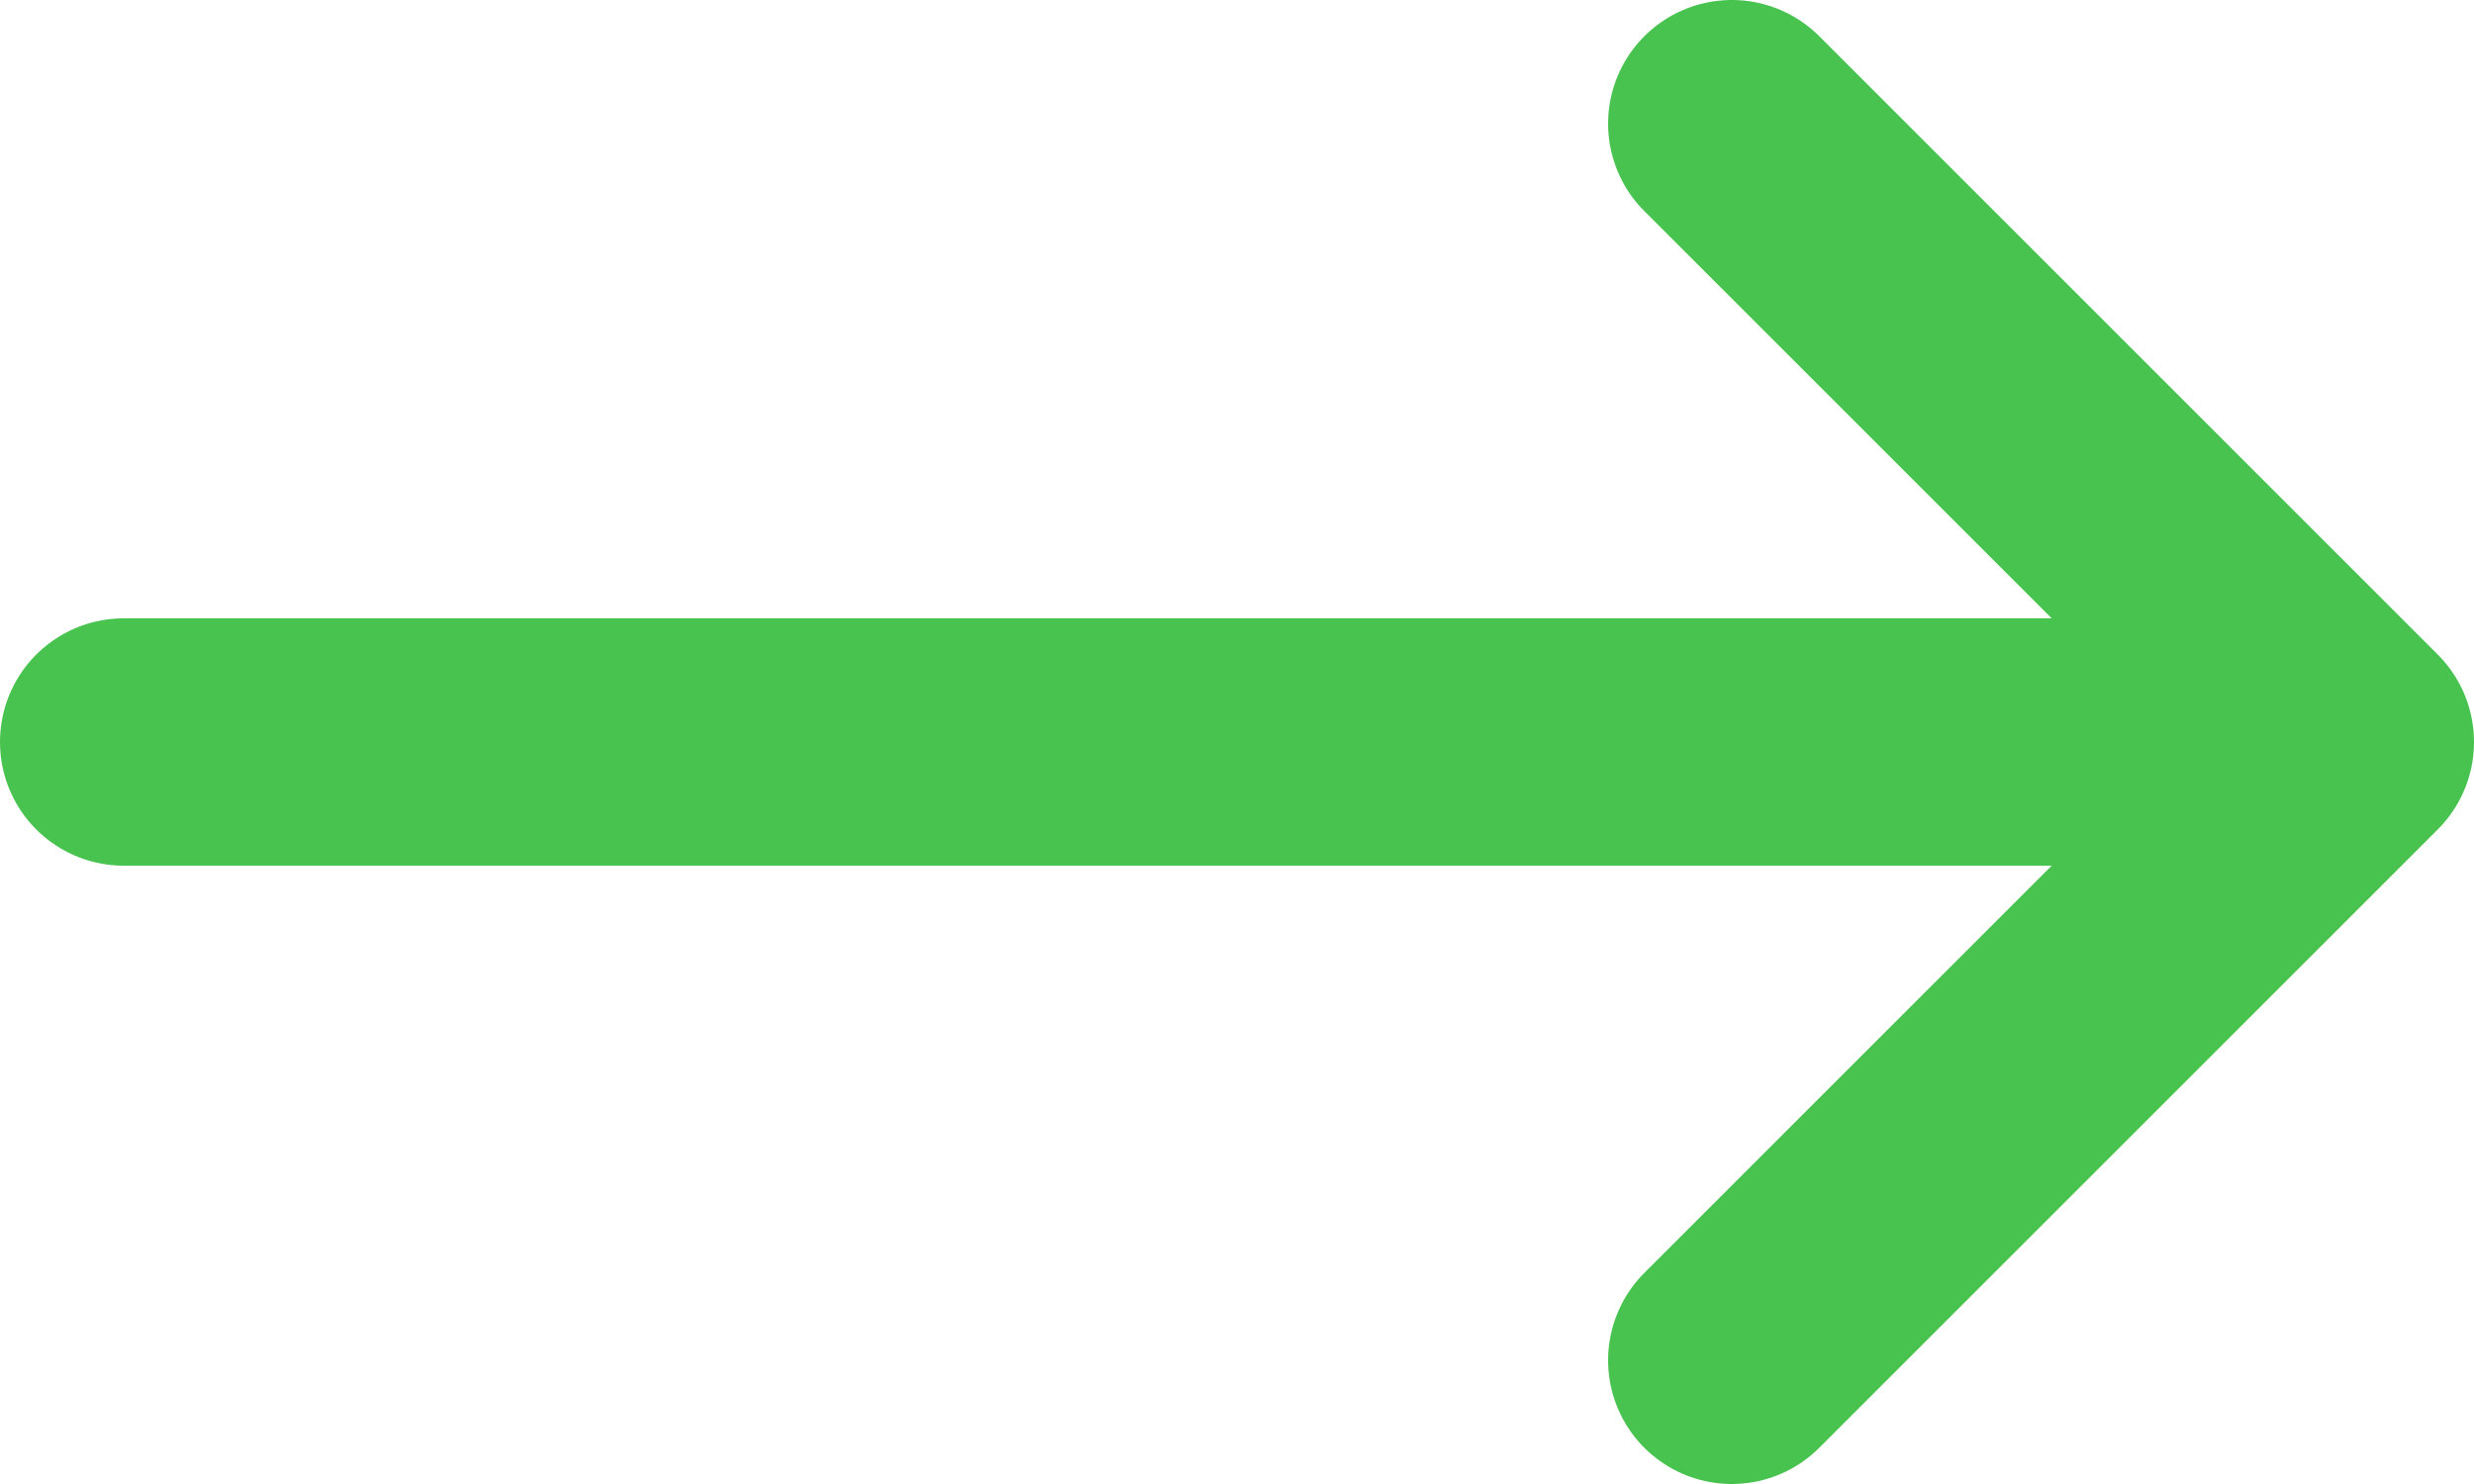 <svg width="20" height="12" viewBox="0 0 20 12" fill="none" xmlns="http://www.w3.org/2000/svg">
<path d="M19 6L14 1M19 6L14 11M19 6H1" stroke="#48C34F" stroke-width="2" stroke-linecap="round" stroke-linejoin="round"/>
</svg>
